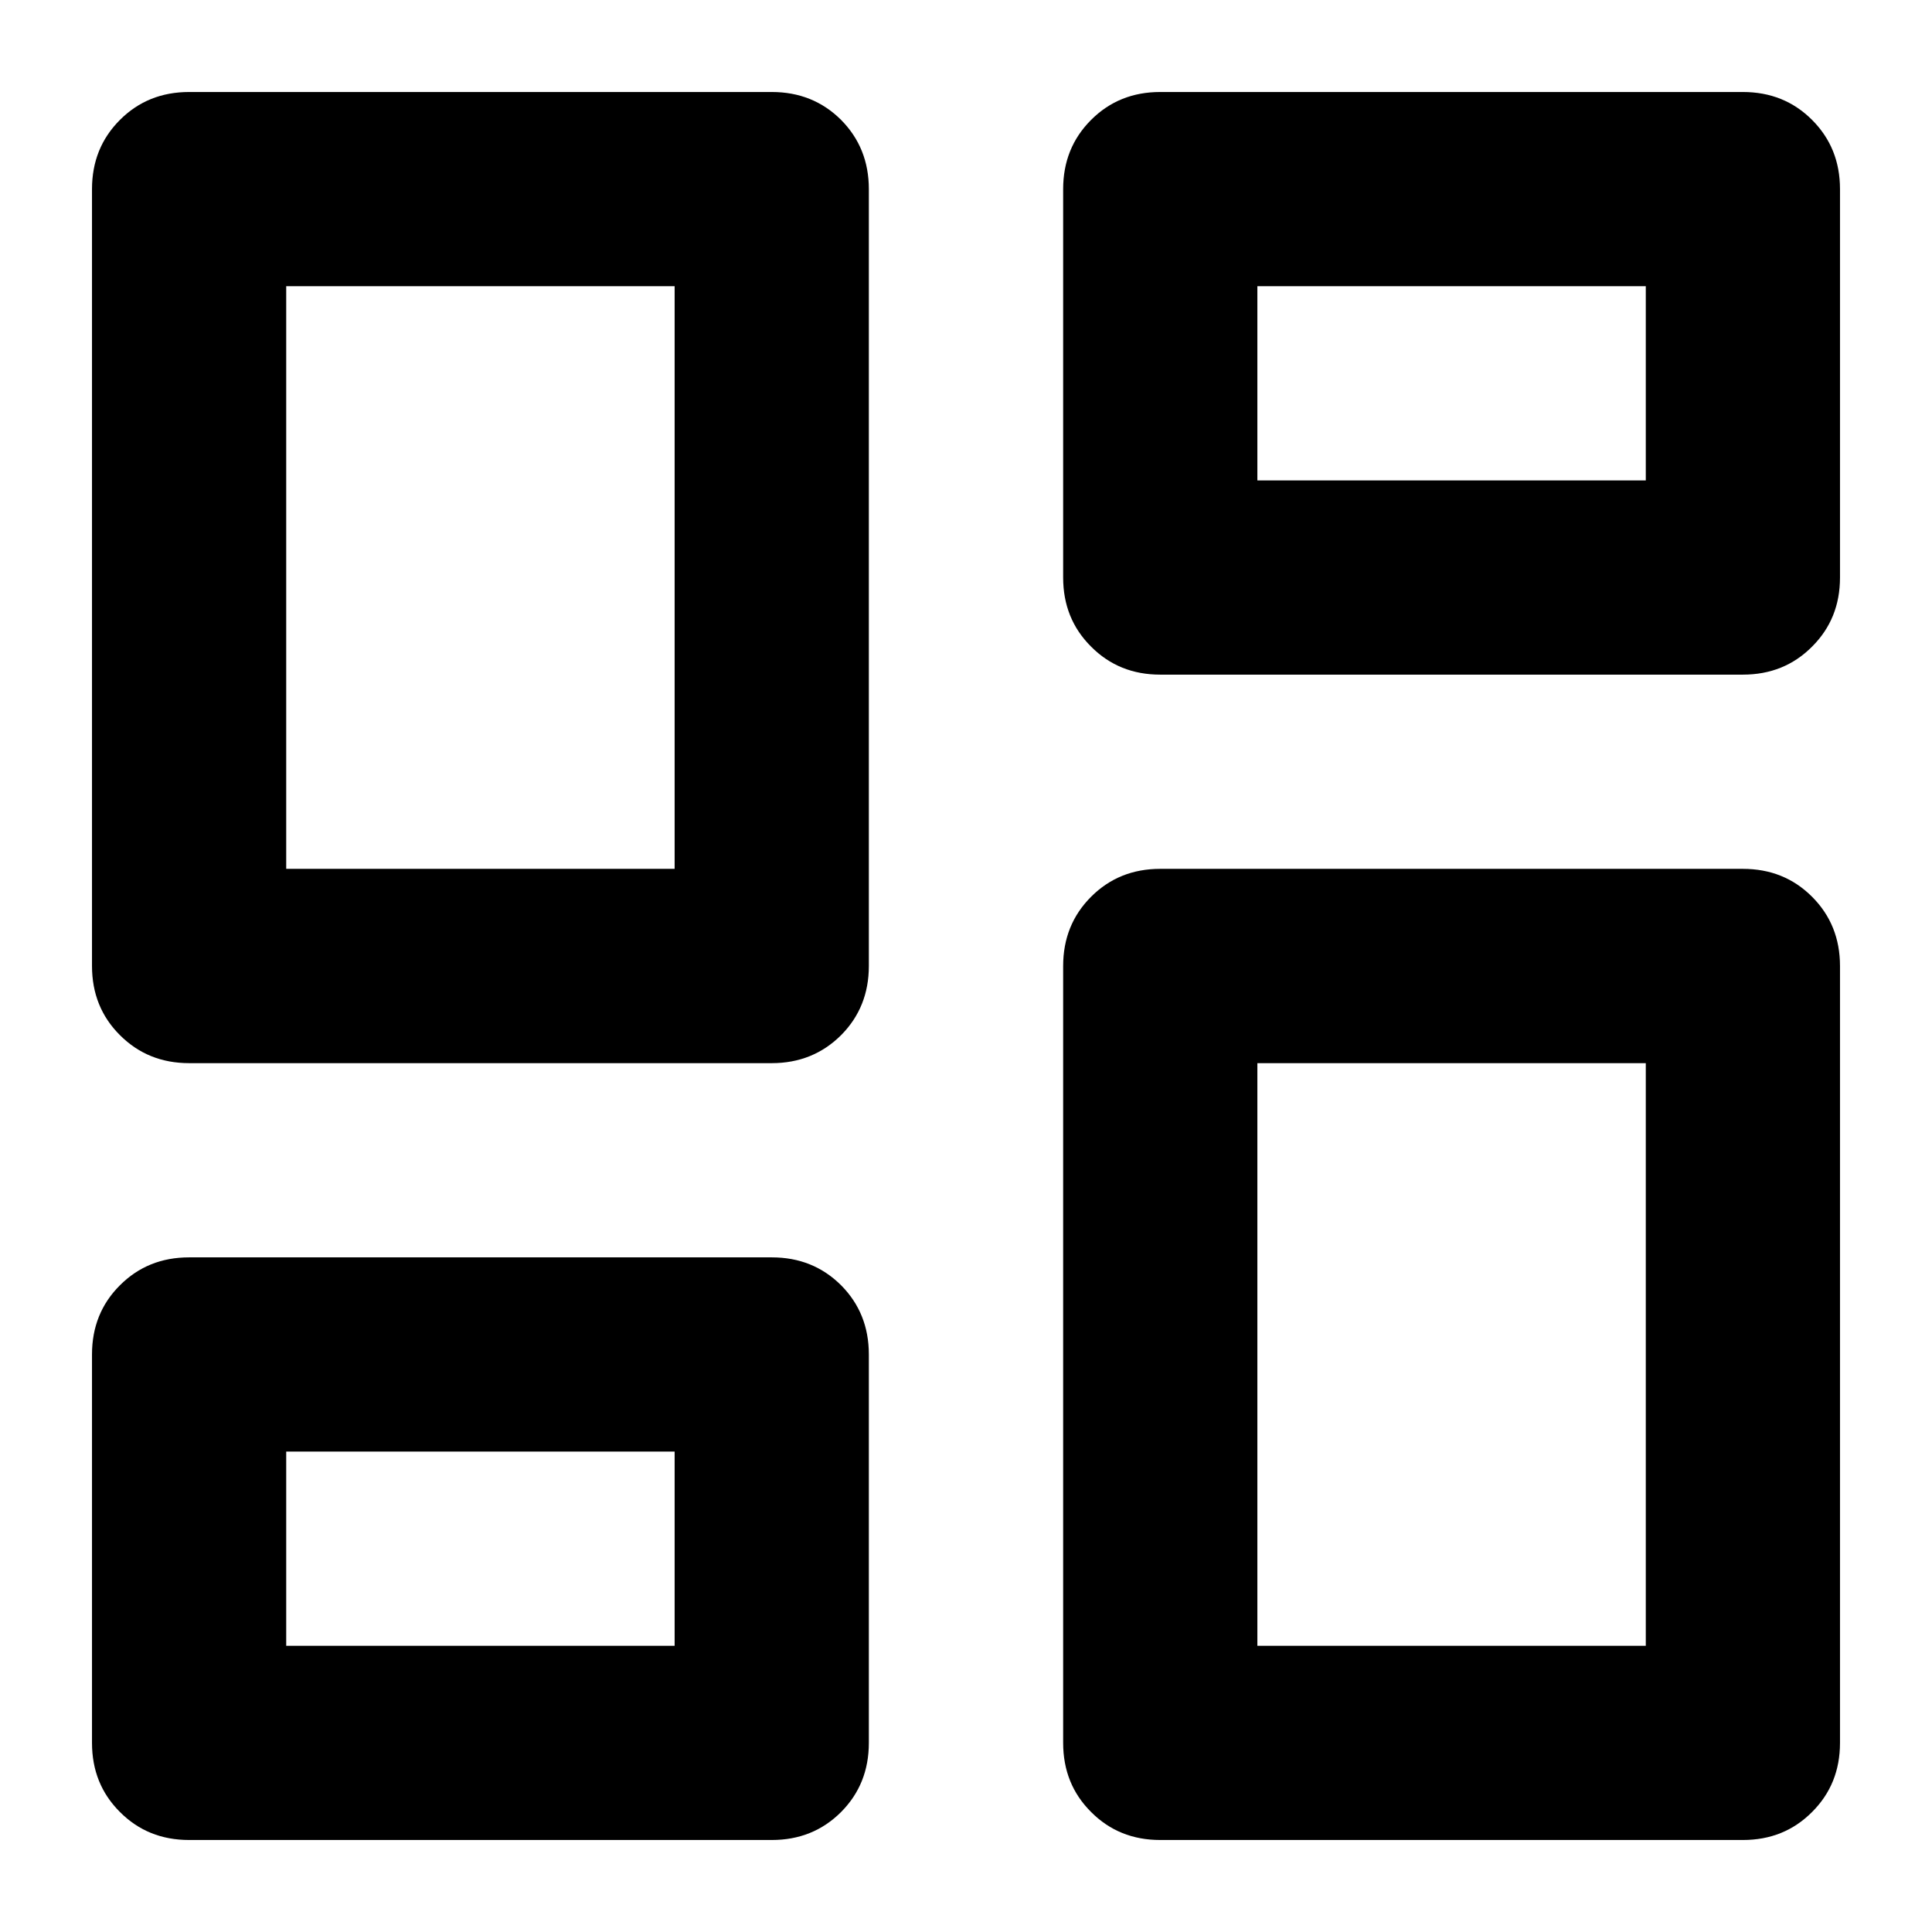 <svg width="21" height="21" viewBox="0 0 21 21" fill="none" xmlns="http://www.w3.org/2000/svg">
<path d="M11.556 6.278V2.056C11.556 1.756 11.657 1.506 11.86 1.303C12.062 1.101 12.312 1 12.611 1H18.944C19.244 1 19.494 1.101 19.696 1.303C19.899 1.506 20 1.756 20 2.056V6.278C20 6.577 19.899 6.827 19.696 7.029C19.494 7.232 19.244 7.333 18.944 7.333H12.611C12.312 7.333 12.062 7.232 11.86 7.029C11.657 6.827 11.556 6.577 11.556 6.278ZM1 10.5V2.056C1 1.756 1.101 1.506 1.304 1.303C1.506 1.101 1.756 1 2.056 1H8.389C8.688 1 8.939 1.101 9.142 1.303C9.343 1.506 9.444 1.756 9.444 2.056V10.5C9.444 10.799 9.343 11.05 9.142 11.252C8.939 11.454 8.688 11.556 8.389 11.556H2.056C1.756 11.556 1.506 11.454 1.304 11.252C1.101 11.05 1 10.799 1 10.5ZM11.556 18.944V10.5C11.556 10.201 11.657 9.95 11.86 9.747C12.062 9.545 12.312 9.444 12.611 9.444H18.944C19.244 9.444 19.494 9.545 19.696 9.747C19.899 9.95 20 10.201 20 10.5V18.944C20 19.244 19.899 19.494 19.696 19.696C19.494 19.899 19.244 20 18.944 20H12.611C12.312 20 12.062 19.899 11.86 19.696C11.657 19.494 11.556 19.244 11.556 18.944ZM1 18.944V14.722C1 14.423 1.101 14.172 1.304 13.97C1.506 13.768 1.756 13.667 2.056 13.667H8.389C8.688 13.667 8.939 13.768 9.142 13.97C9.343 14.172 9.444 14.423 9.444 14.722V18.944C9.444 19.244 9.343 19.494 9.142 19.696C8.939 19.899 8.688 20 8.389 20H2.056C1.756 20 1.506 19.899 1.304 19.696C1.101 19.494 1 19.244 1 18.944ZM3.111 9.444H7.333V3.111H3.111V9.444ZM13.667 17.889H17.889V11.556H13.667V17.889ZM13.667 5.222H17.889V3.111H13.667V5.222ZM3.111 17.889H7.333V15.778H3.111V17.889Z" fill="black"/>
</svg>